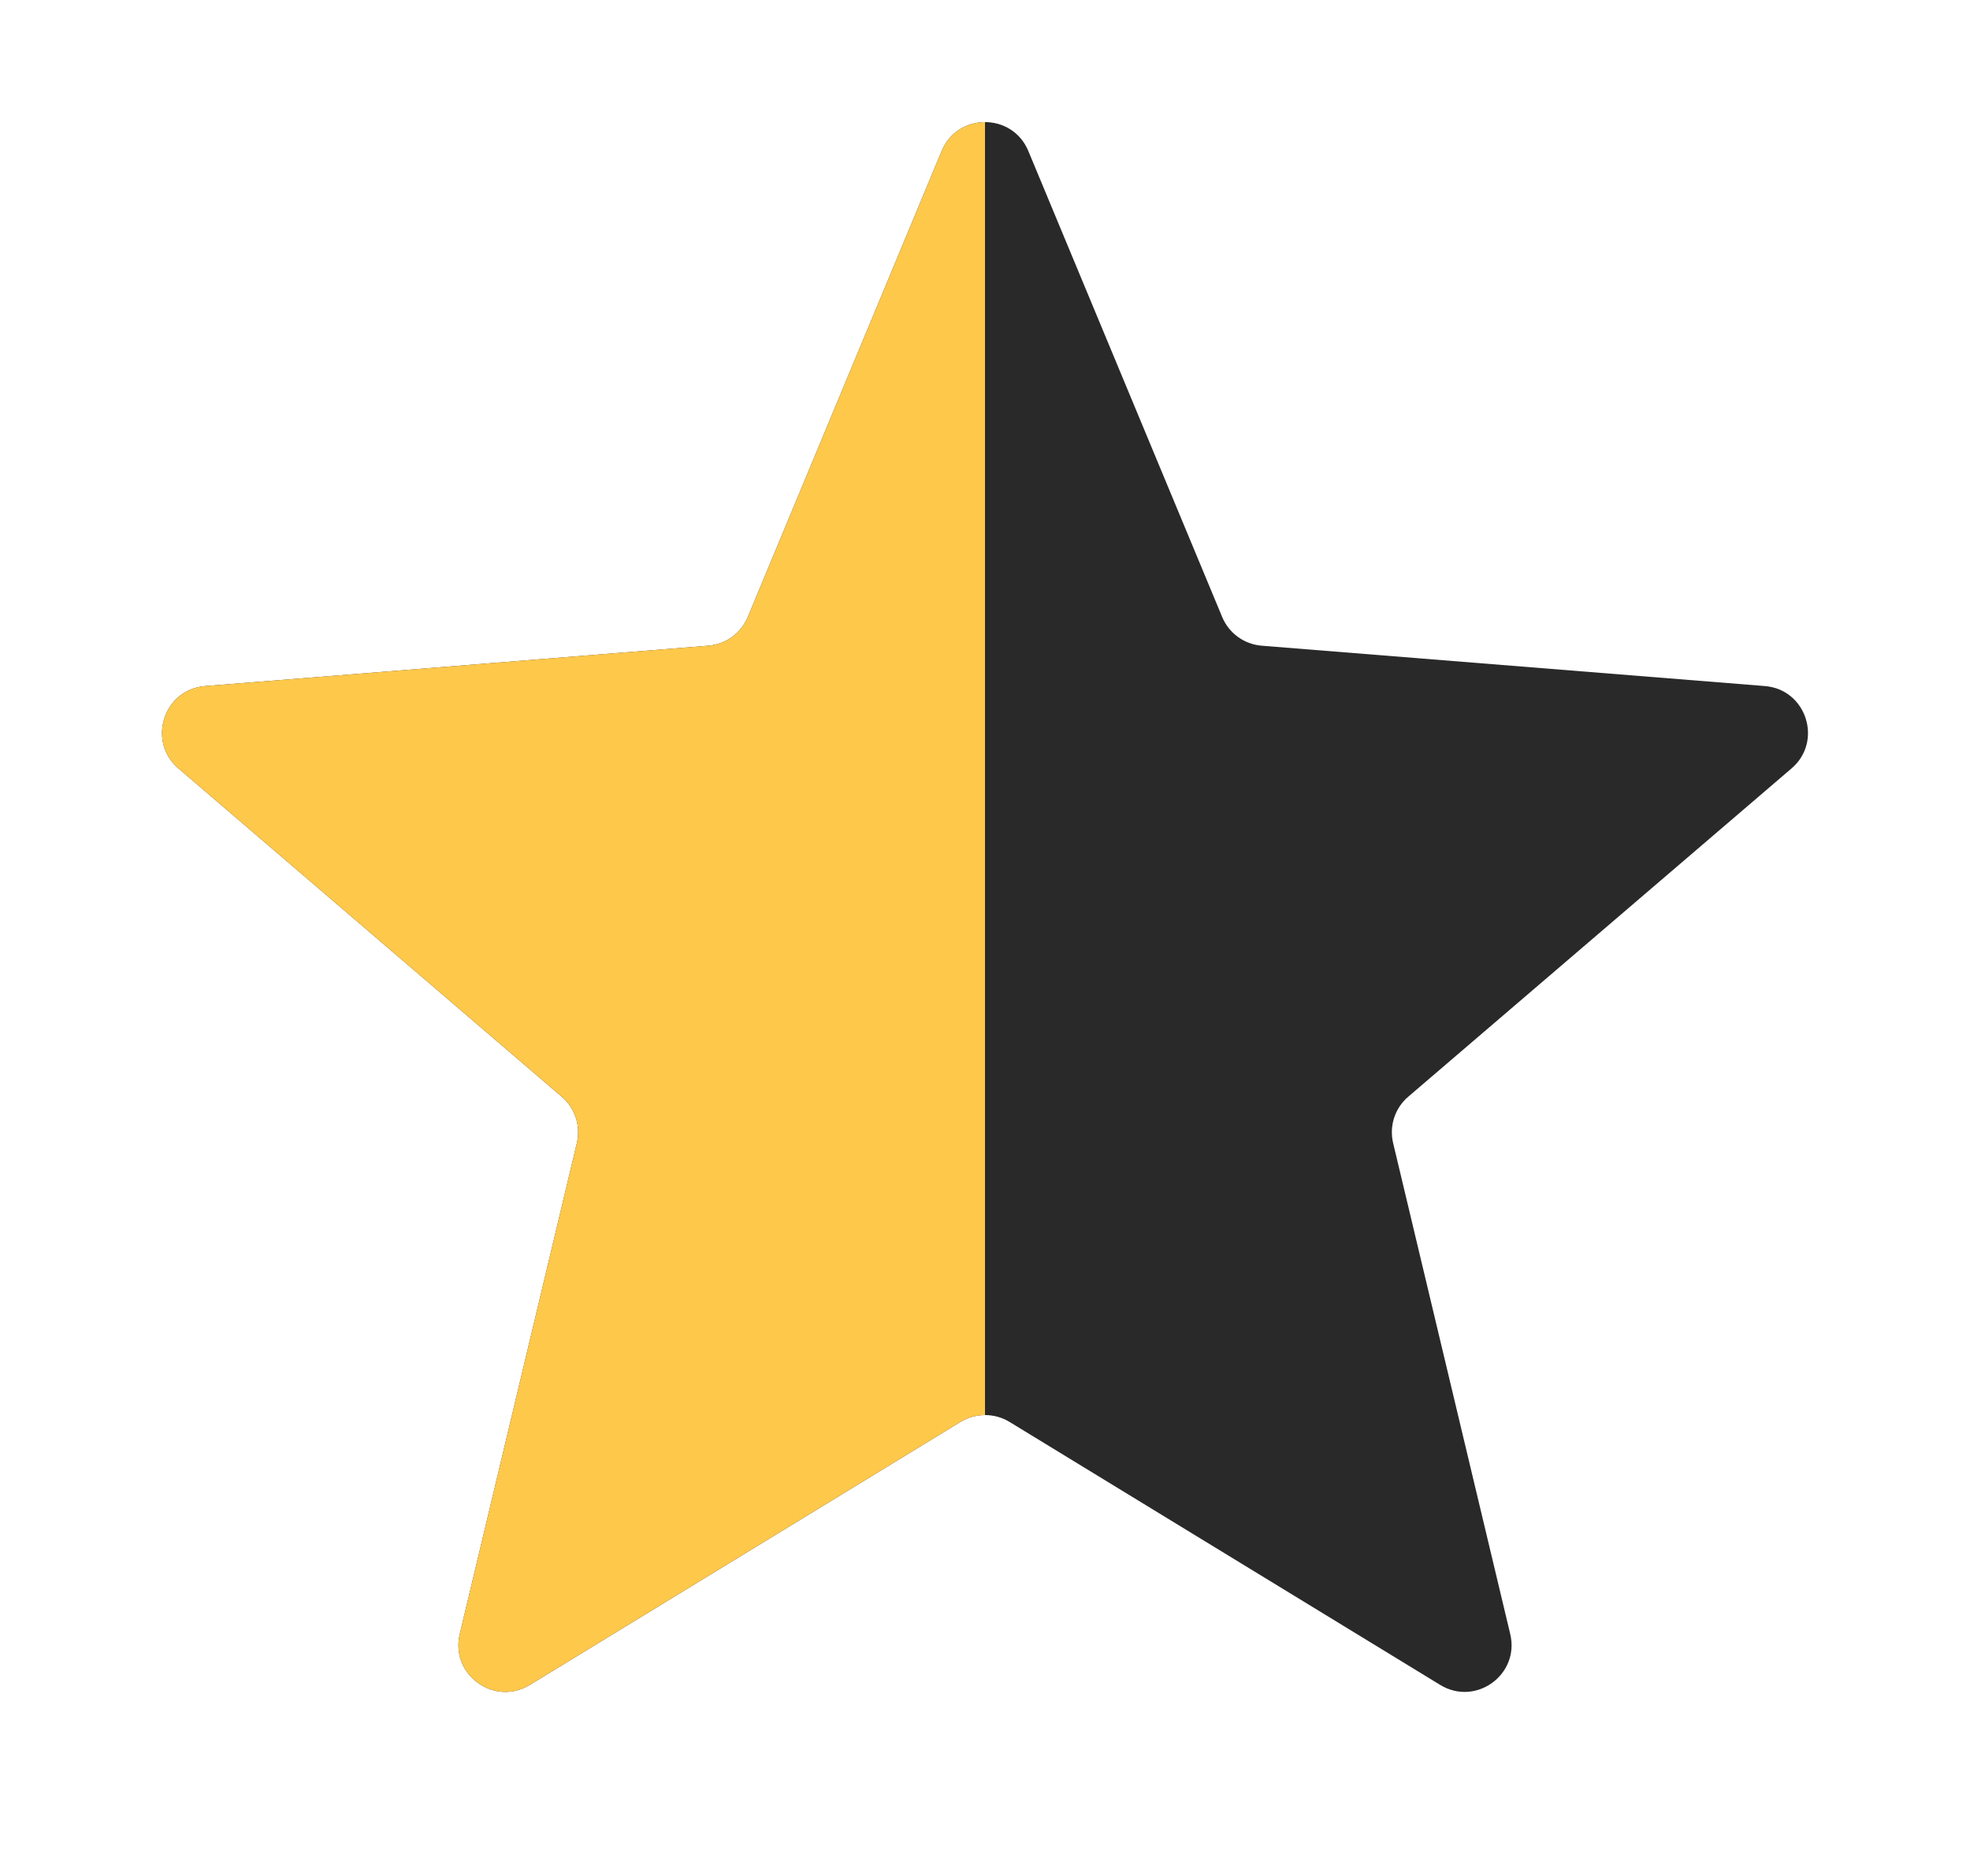 <svg width="21" height="20" viewBox="0 0 21 20" fill="none" xmlns="http://www.w3.org/2000/svg">
<g clip-path="url(#clip0_230_13113)">
<path d="M10.038 1.61C10.209 1.199 10.791 1.199 10.962 1.61L13.028 6.577C13.1 6.751 13.263 6.869 13.45 6.884L18.812 7.314C19.256 7.349 19.435 7.903 19.098 8.192L15.012 11.692C14.869 11.814 14.807 12.005 14.851 12.188L16.099 17.421C16.202 17.853 15.732 18.195 15.352 17.963L10.761 15.159C10.601 15.062 10.399 15.062 10.239 15.159L5.648 17.963C5.269 18.195 4.798 17.853 4.901 17.421L6.149 12.188C6.193 12.005 6.131 11.814 5.988 11.692L1.902 8.192C1.565 7.903 1.744 7.349 2.188 7.314L7.551 6.884C7.737 6.869 7.9 6.751 7.972 6.577L10.038 1.61Z" fill="#292929"/>
<g clip-path="url(#clip1_230_13113)">
<path d="M10.038 1.61C10.209 1.199 10.791 1.199 10.962 1.61L13.028 6.577C13.1 6.751 13.263 6.869 13.45 6.884L18.812 7.314C19.256 7.349 19.435 7.903 19.098 8.192L15.012 11.692C14.869 11.814 14.807 12.005 14.851 12.188L16.099 17.421C16.202 17.853 15.732 18.195 15.352 17.963L10.761 15.159C10.601 15.062 10.399 15.062 10.239 15.159L5.648 17.963C5.269 18.195 4.798 17.853 4.901 17.421L6.149 12.188C6.193 12.005 6.131 11.814 5.988 11.692L1.902 8.192C1.565 7.903 1.744 7.349 2.188 7.314L7.551 6.884C7.737 6.869 7.9 6.751 7.972 6.577L10.038 1.61Z" fill="#FEC84B"/>
</g>
</g>
<defs>
<clipPath id="clip0_230_13113">
<rect width="20" height="20" fill="white" transform="translate(0.5)"/>
</clipPath>
<clipPath id="clip1_230_13113">
<rect width="10" height="20" fill="white" transform="translate(0.5)"/>
</clipPath>
</defs>
</svg>
